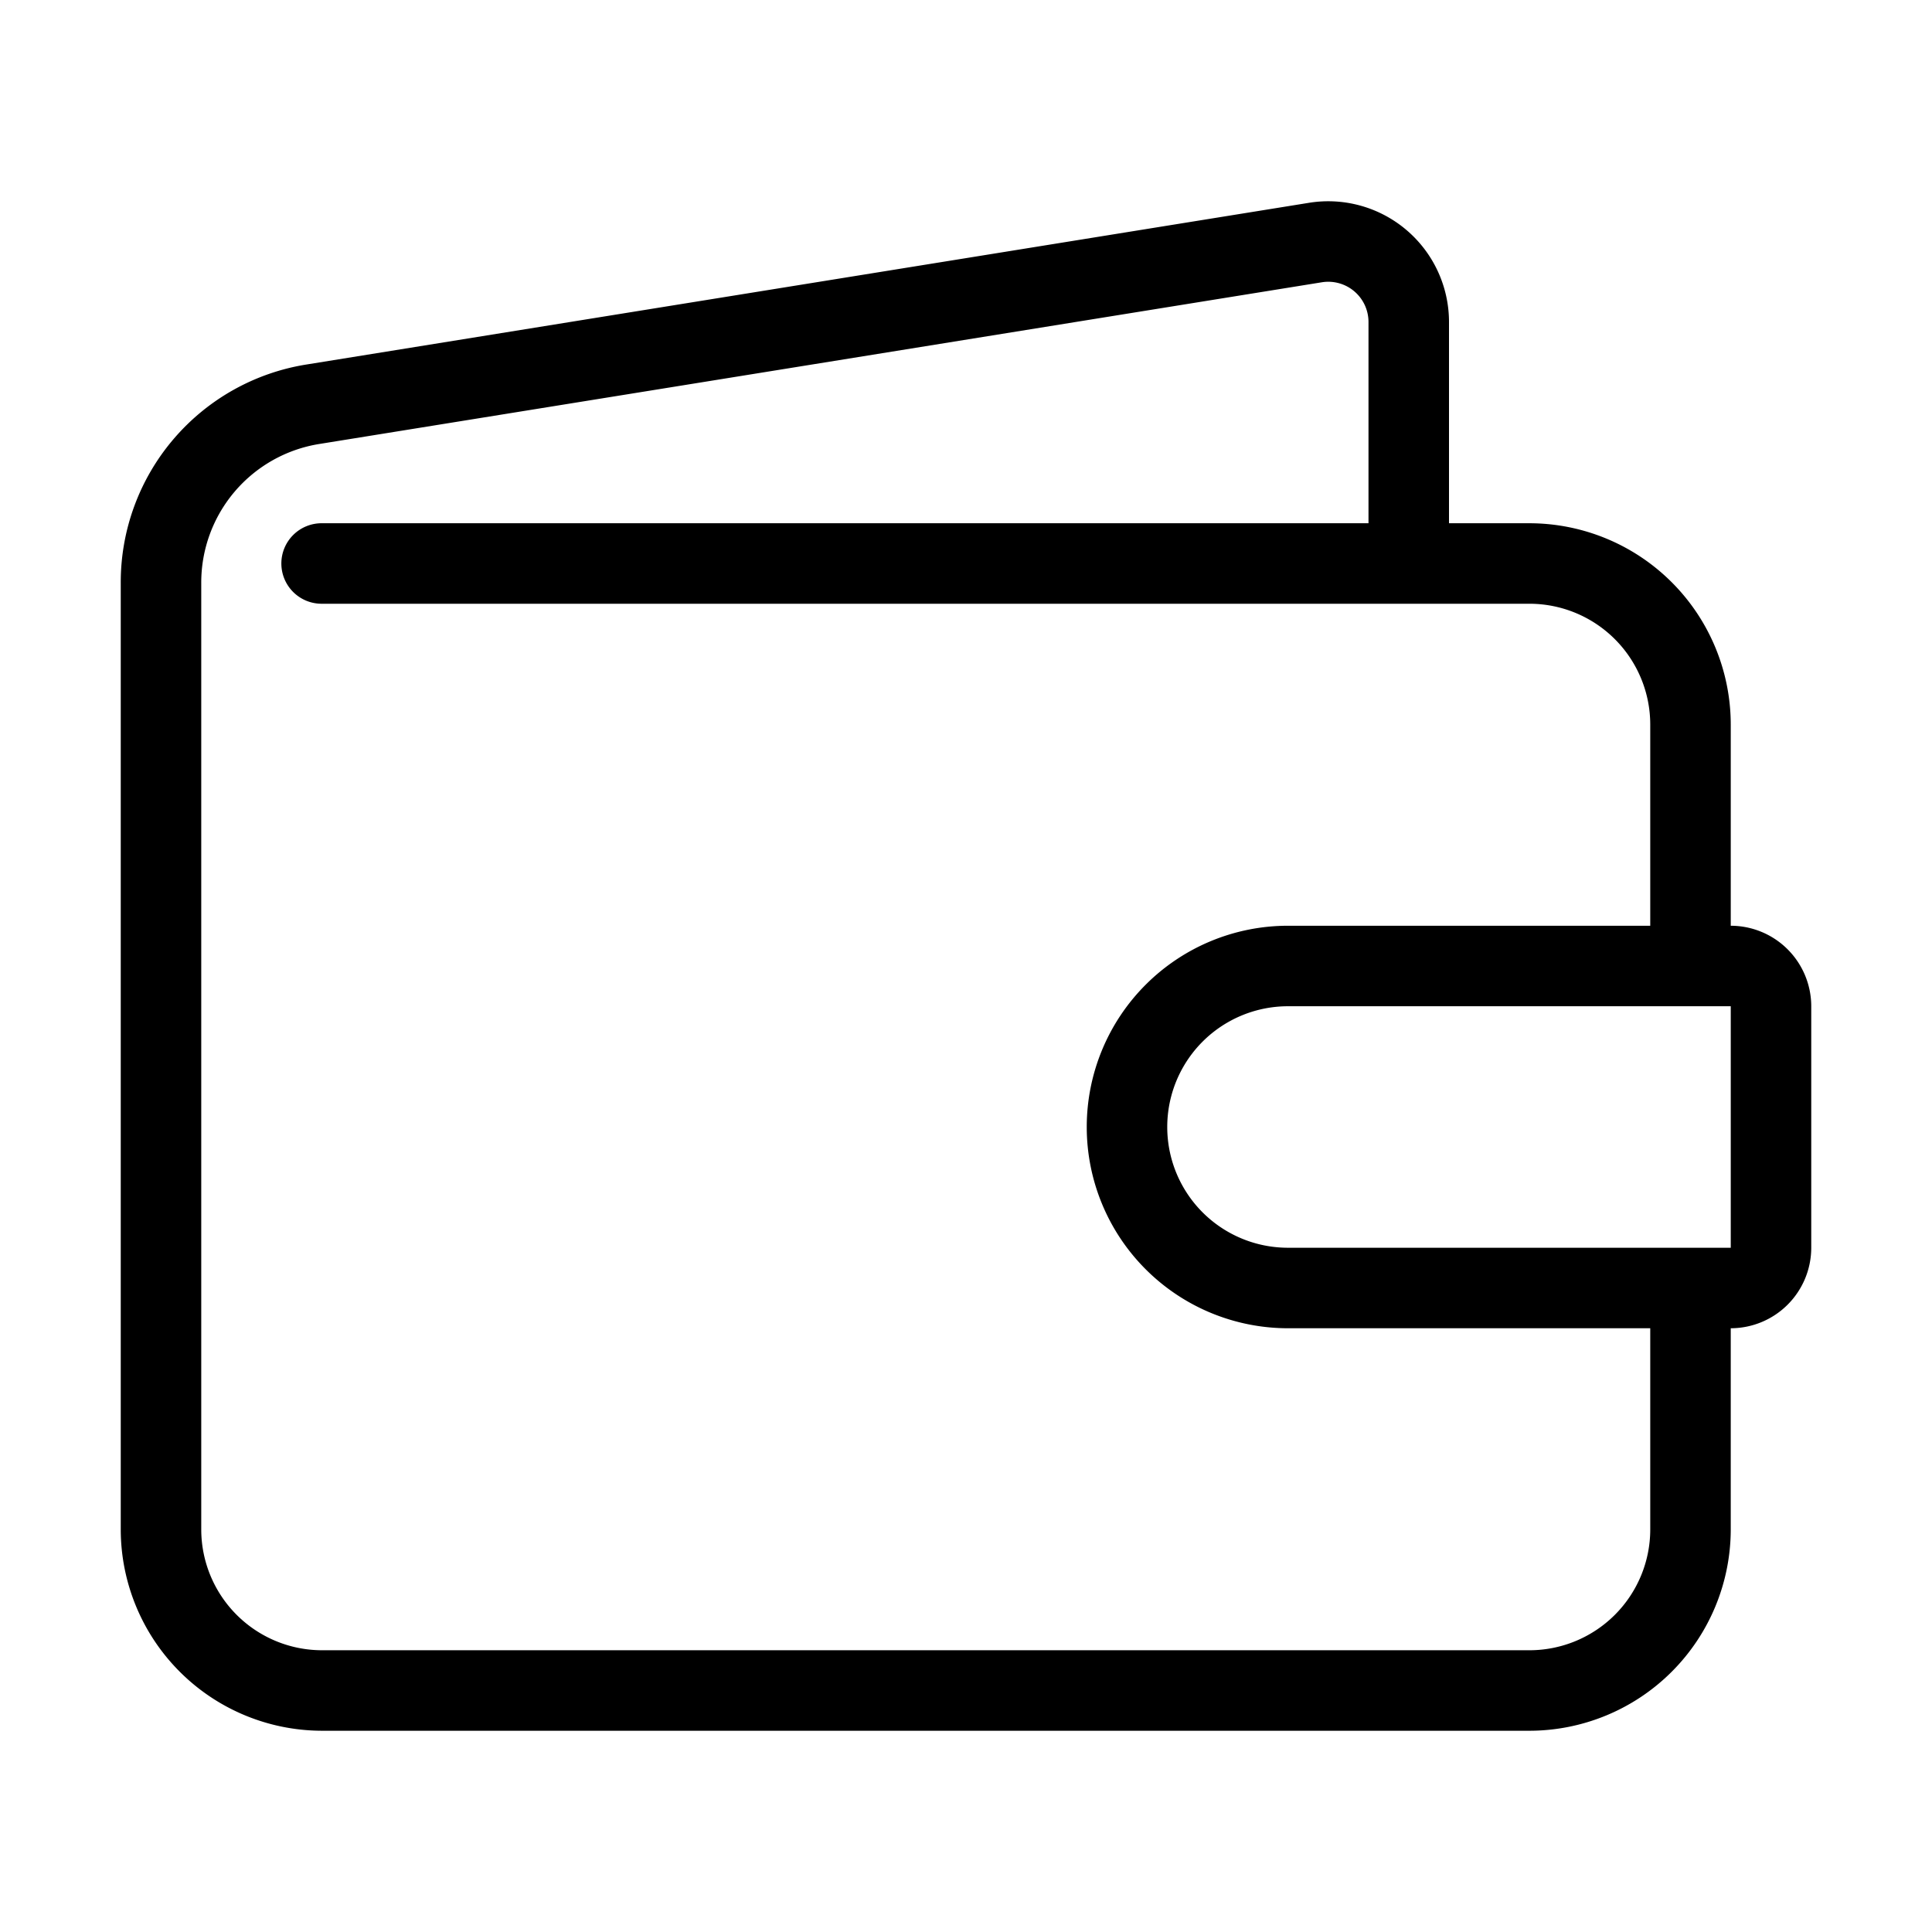 <?xml version="1.0" encoding="UTF-8" standalone="no"?> <svg id="Layer_1" data-name="Layer 1" xmlns="http://www.w3.org/2000/svg" viewBox="0 0 512 512"><title>Wallet</title><path d="M458.667,245.333V192a53.394,53.394,0,0,0-53.333-53.333H384V85.339a32,32,0,0,0-37.094-31.594L81.328,96.581A58.432,58.432,0,0,0,32,154.5V405.333a53.4,53.4,0,0,0,53.333,53.333h320a53.4,53.4,0,0,0,53.333-53.333V352A21.354,21.354,0,0,0,480,330.667v-64A21.356,21.356,0,0,0,458.667,245.333Zm-21.333,160a32.035,32.035,0,0,1-32,32h-320a32.035,32.035,0,0,1-32-32V154.5a37.184,37.184,0,0,1,31.391-36.857L350.3,74.807a10.664,10.664,0,0,1,12.365,10.531v53.328H85.333a10.667,10.667,0,1,0,0,21.333h320a32.035,32.035,0,0,1,32,32v53.333h-96a53.333,53.333,0,0,0,0,106.667h96Zm21.333-74.667H341.333a32,32,0,0,1,0-64H458.667Z"/></svg>